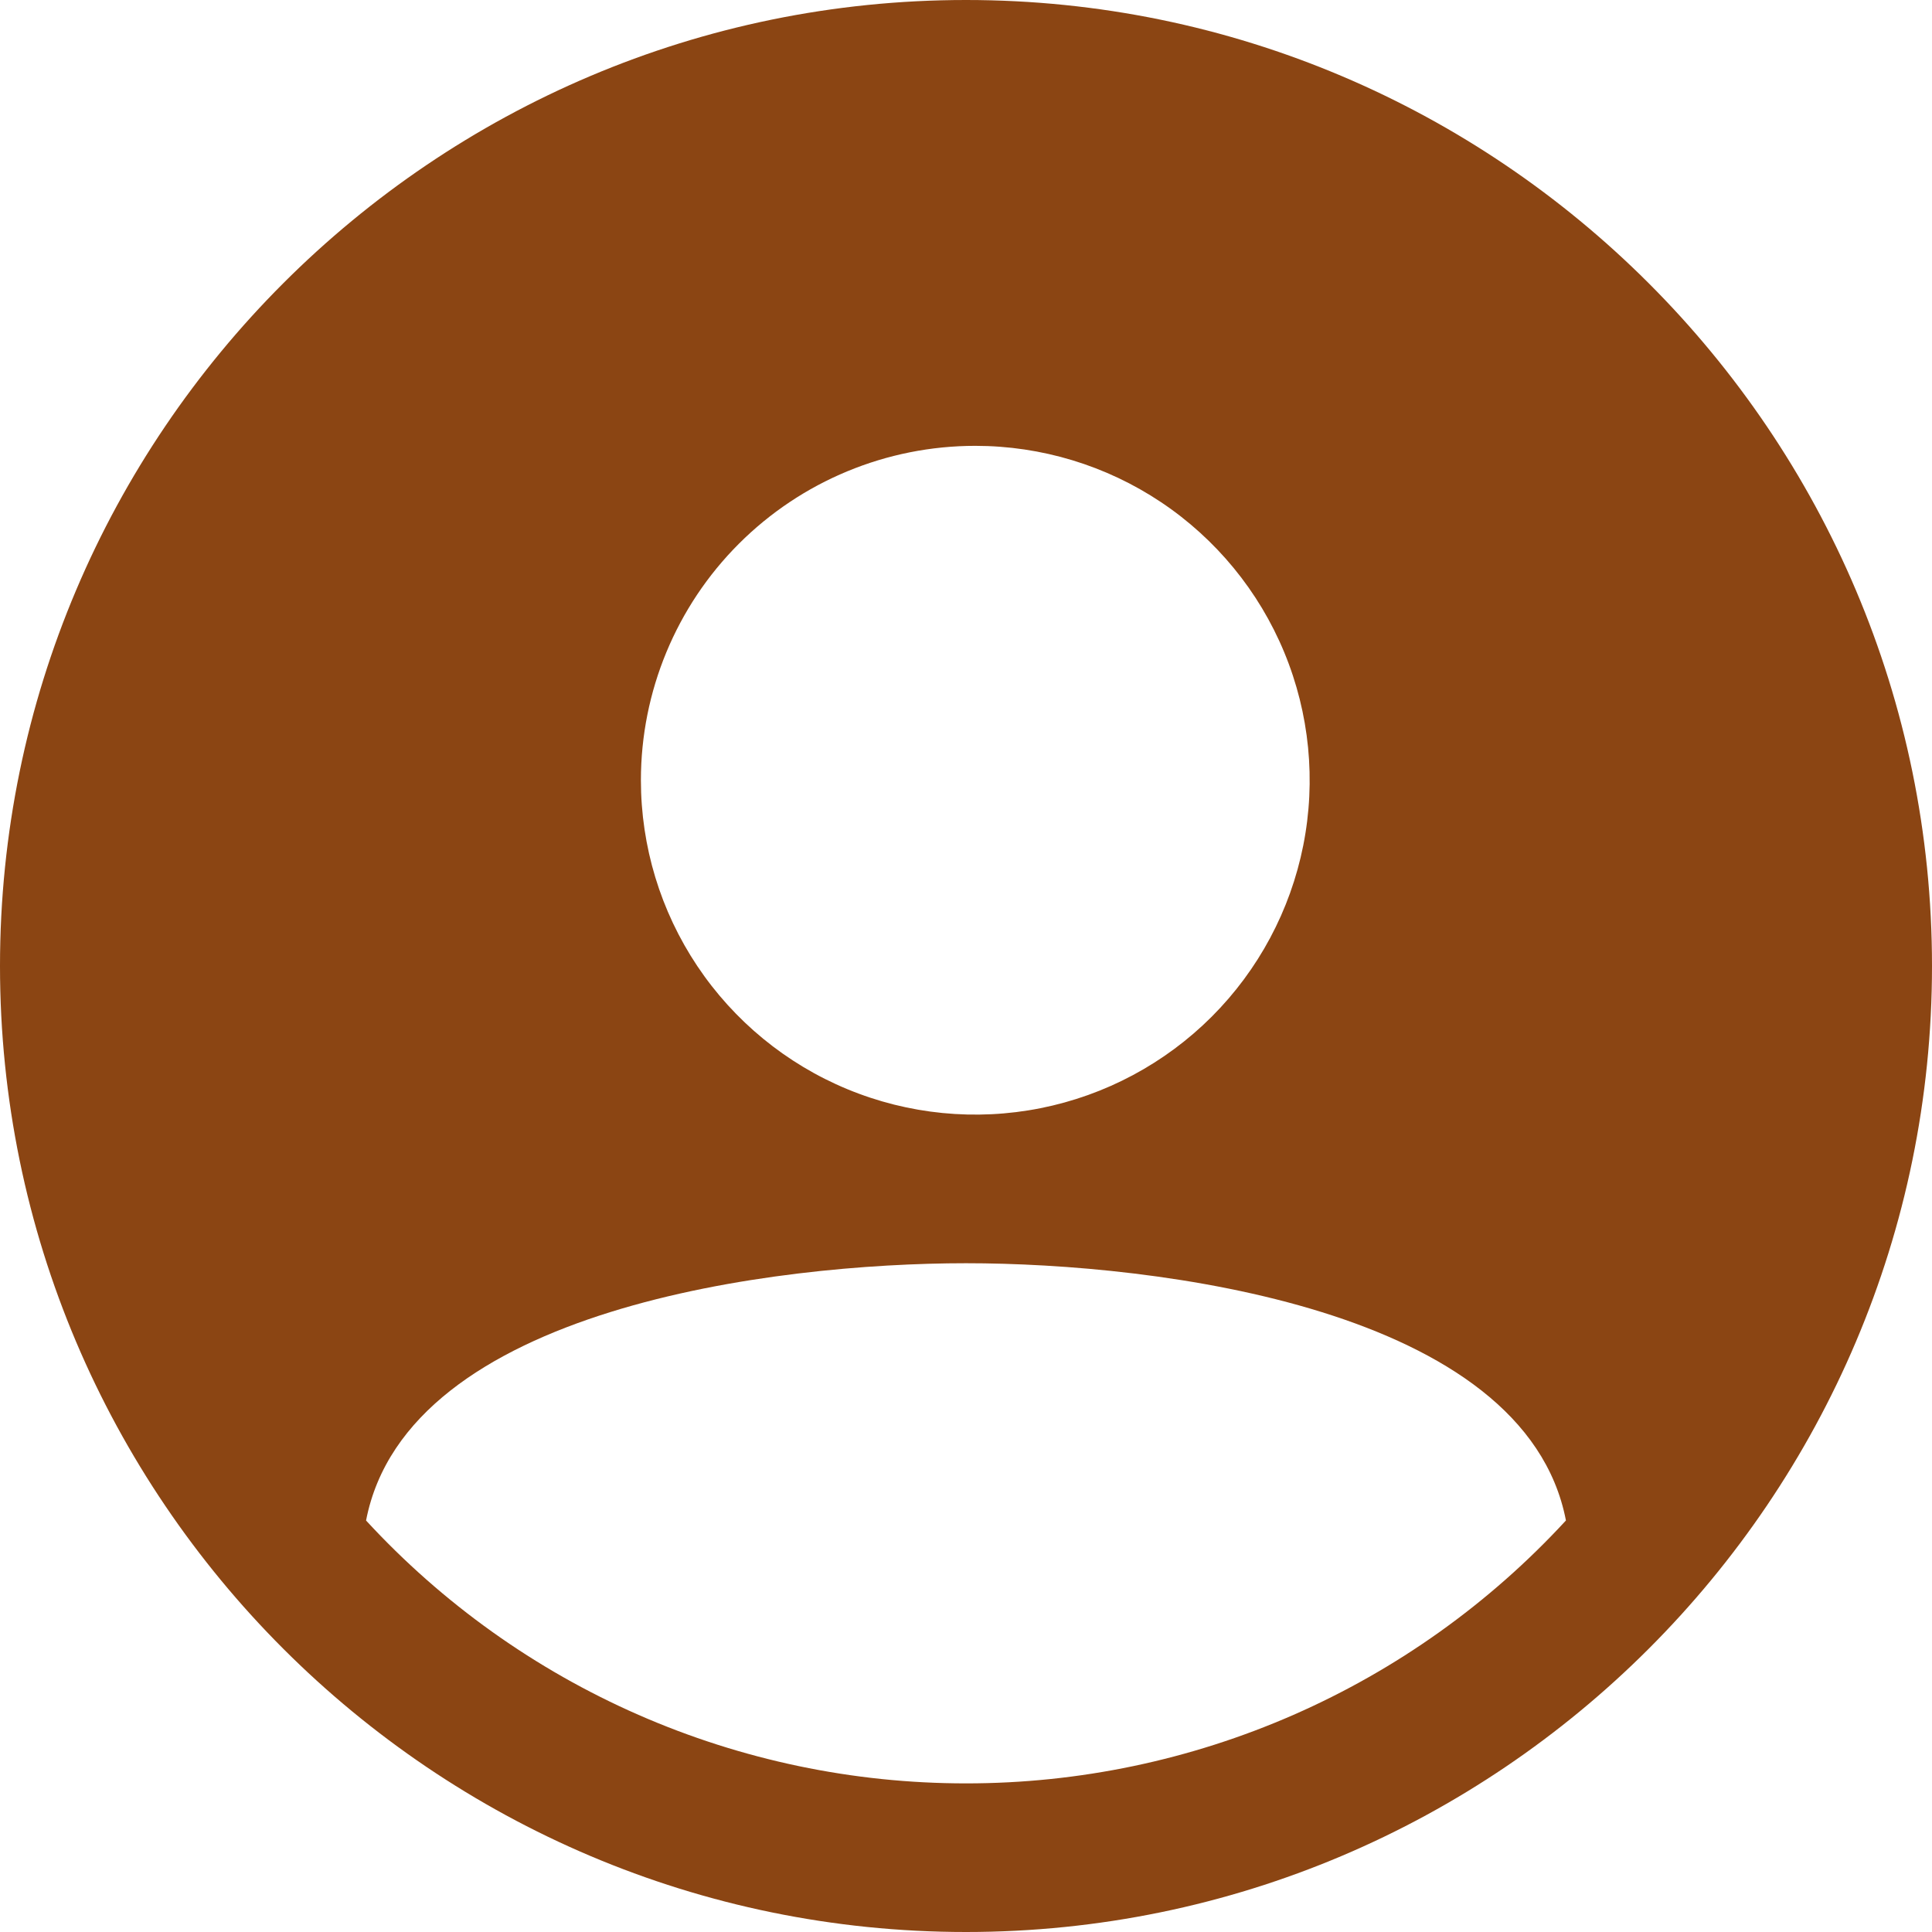 <svg width="220" height="220" viewBox="0 0 220 220" fill="none" xmlns="http://www.w3.org/2000/svg">
<path d="M110 0C49.347 0 0 49.347 0 110C0 170.653 49.347 220 110 220C170.653 220 220 170.653 220 110C220 49.347 170.653 0 110 0ZM111.058 50.769C118.589 50.769 125.95 53.002 132.212 57.186C138.474 61.37 143.354 67.317 146.236 74.275C149.118 81.232 149.872 88.888 148.403 96.275C146.934 103.661 143.307 110.445 137.982 115.771C132.657 121.096 125.872 124.722 118.486 126.191C111.1 127.661 103.444 126.907 96.486 124.025C89.529 121.143 83.582 116.262 79.398 110.001C75.214 103.739 72.981 96.377 72.981 88.846C72.981 78.748 76.992 69.062 84.133 61.922C91.274 54.781 100.959 50.769 111.058 50.769ZM110 203.077C97.162 203.082 84.463 200.425 72.704 195.273C60.945 190.121 50.383 182.586 41.684 173.144C46.359 148.934 88.349 143.846 110 143.846C131.651 143.846 173.641 148.934 178.316 173.139C169.619 182.582 159.056 190.119 147.298 195.272C135.539 200.425 122.839 203.083 110 203.077Z" fill="#8B4513"/>
</svg>
